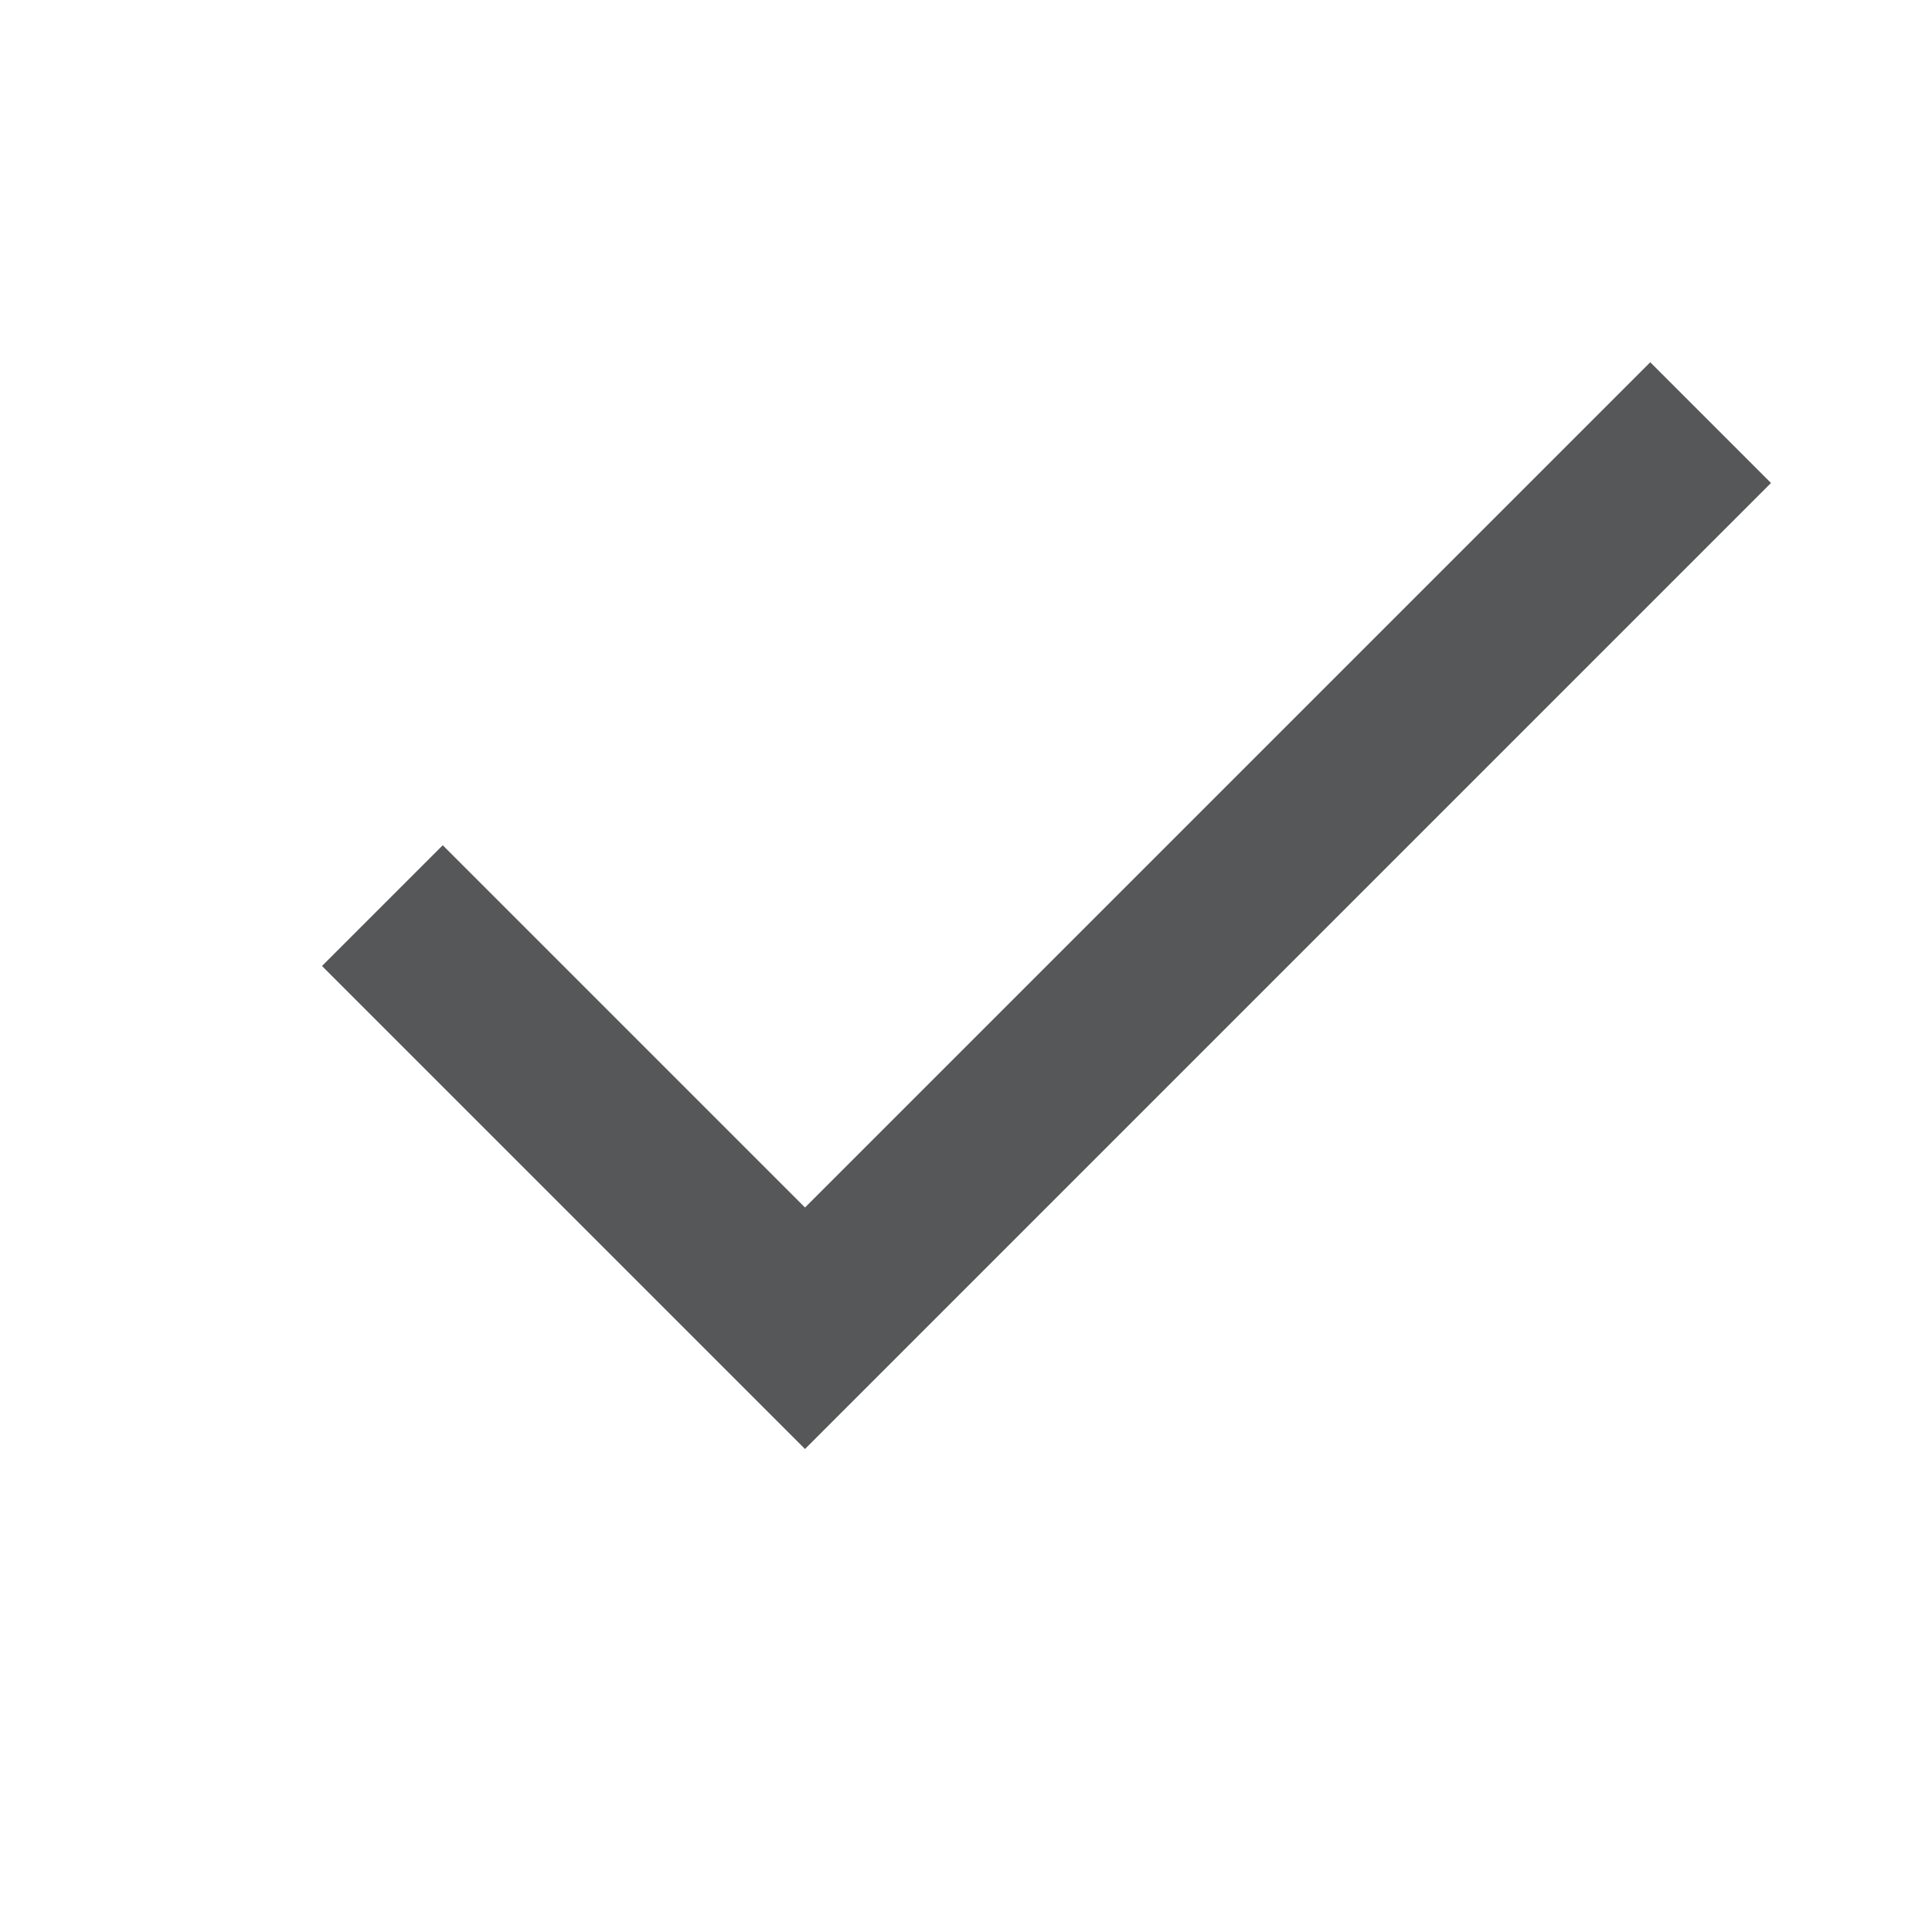 <svg width="24" height="24" viewBox="0 0 24 24" fill="none" xmlns="http://www.w3.org/2000/svg">
<path fill-rule="evenodd" clip-rule="evenodd" d="M10 15L5.5 10.5L4 12L10 18L22 6L20.5 4.5L10 15Z" fill="#555758"/>
</svg>
